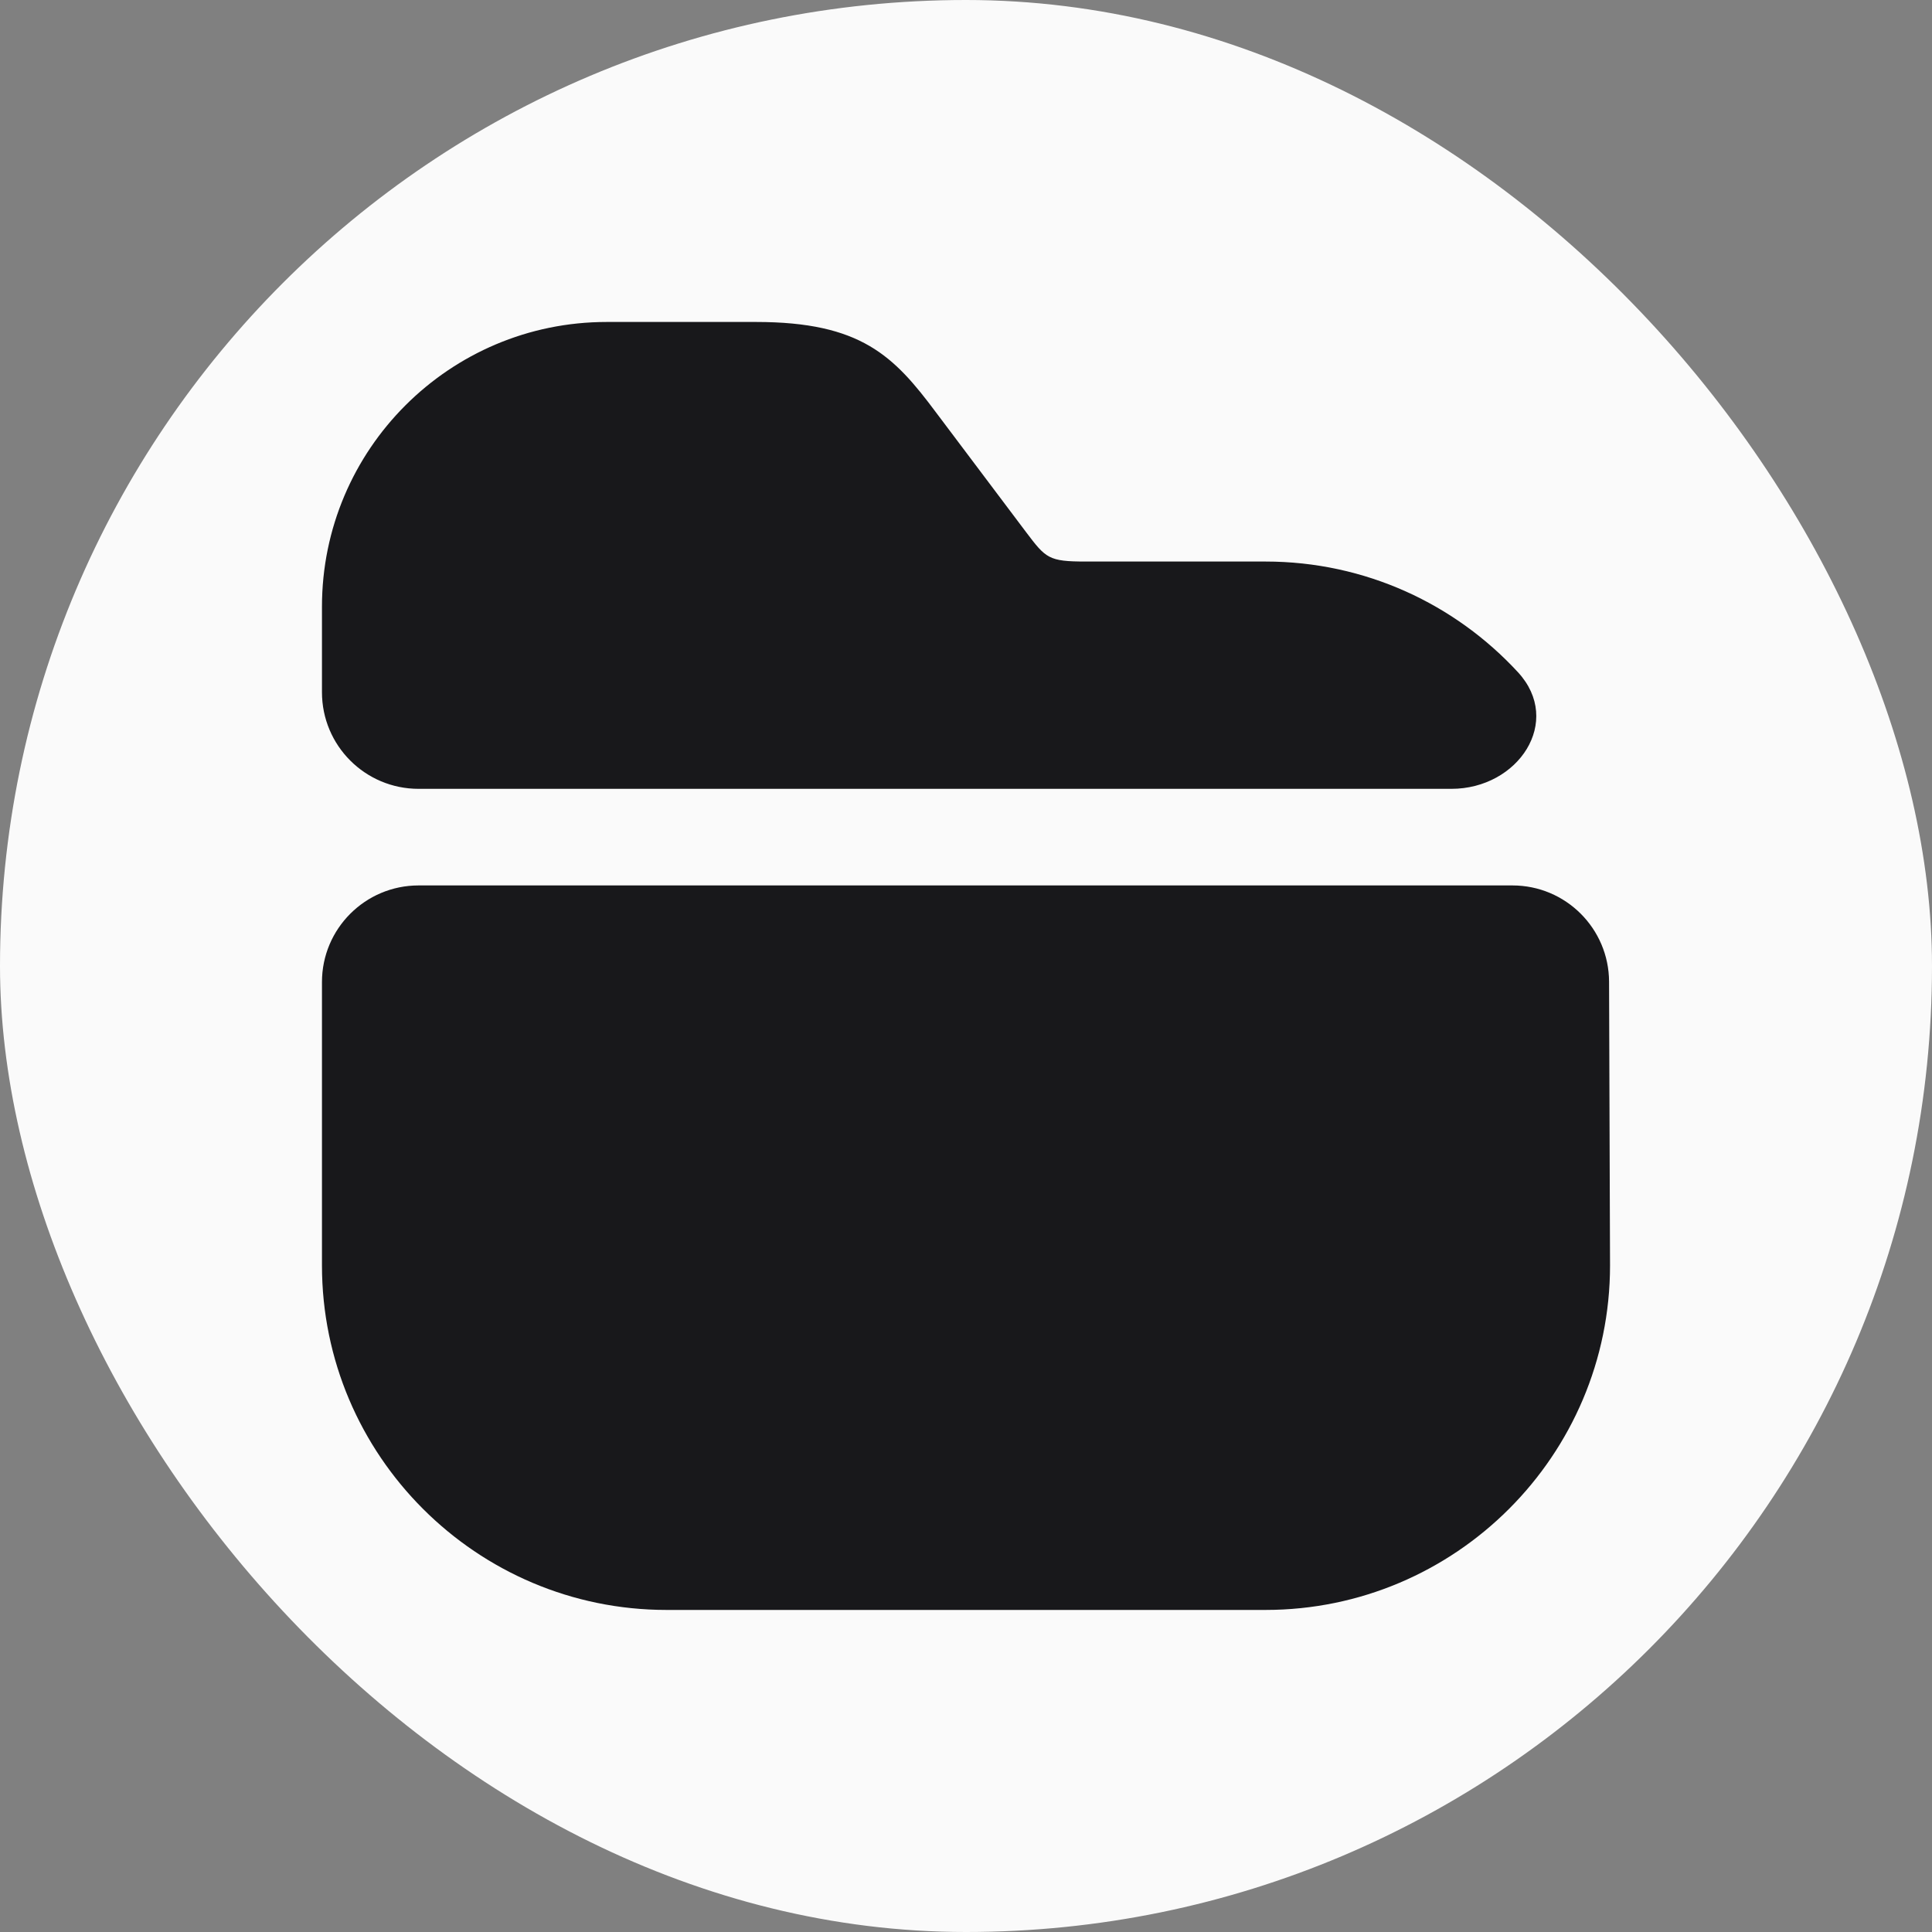 <svg width="20" height="20" viewBox="0 0 20 20" fill="none" xmlns="http://www.w3.org/2000/svg">
<rect x="0" y="0" width="20" height="20" fill="#808080" stroke="none"/>
<rect width="20" height="20" rx="10" fill="#FAFAFA"/>
<path d="M15.714 6.959C16.183 7.468 15.717 8.166 15.025 8.166H4.333C3.781 8.166 3.333 7.719 3.333 7.166V6.28C3.333 4.653 4.654 3.333 6.28 3.333H7.827C8.914 3.333 9.254 3.686 9.687 4.266L10.62 5.506C10.827 5.78 10.854 5.813 11.24 5.813H13.1C14.133 5.813 15.064 6.254 15.714 6.959Z" fill="#18181B"/>
<path d="M15.657 9.166C16.208 9.166 16.655 9.612 16.657 10.163L16.667 13.1C16.667 15.066 15.067 16.666 13.1 16.666H6.9C4.934 16.666 3.333 15.066 3.333 13.1V10.166C3.333 9.614 3.781 9.166 4.333 9.166L15.657 9.166Z" fill="#18181B"/>
</svg>
